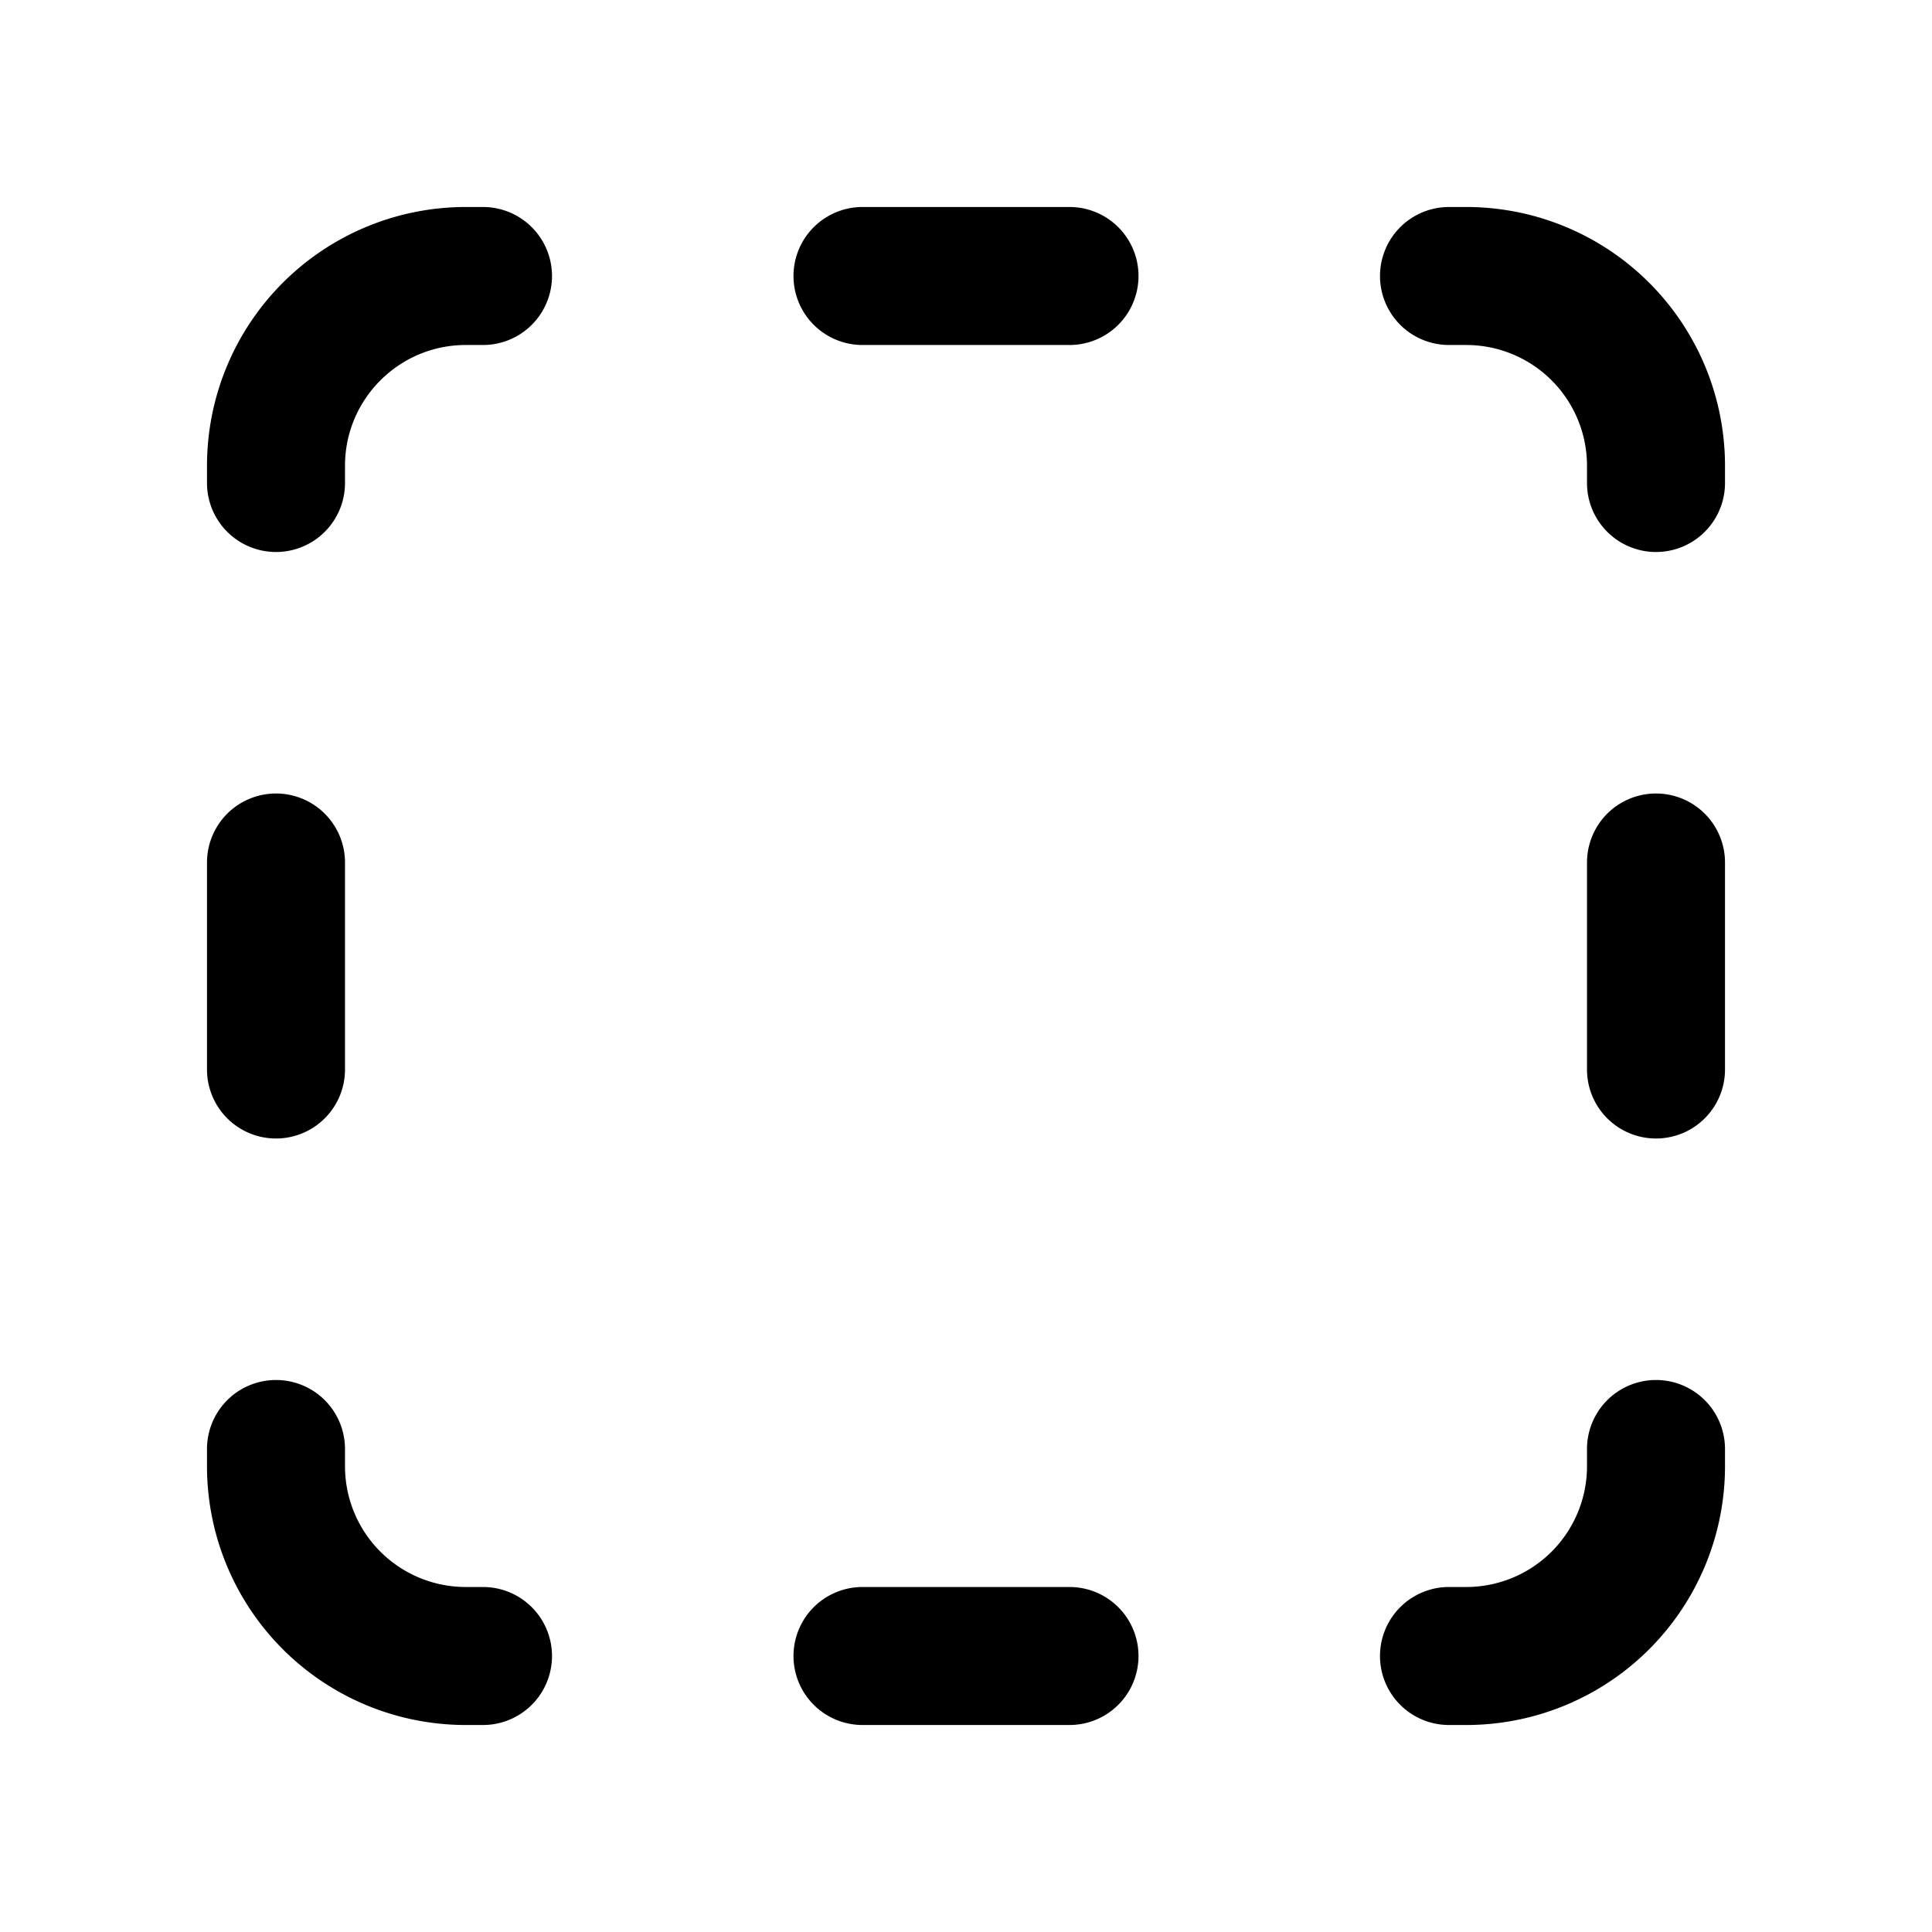<svg xmlns="http://www.w3.org/2000/svg" xmlns:xlink="http://www.w3.org/1999/xlink" width="28" height="28" viewBox="0 0 28 28"><path fill="currentColor" d="M12.5 3a1 1 0 1 0 0 2h3a1 1 0 1 0 0-2h-3Zm0 20a1 1 0 1 0 0 2h3a1 1 0 1 0 0-2h-3ZM4 16.5a1 1 0 0 1-1-1v-3a1 1 0 1 1 2 0v3a1 1 0 0 1-1 1Zm19-1a1 1 0 1 0 2 0v-3a1 1 0 1 0-2 0v3ZM8 4a1 1 0 0 0-1-1h-.25A3.75 3.75 0 0 0 3 6.75V7a1 1 0 0 0 2 0v-.25C5 5.784 5.784 5 6.75 5H7a1 1 0 0 0 1-1ZM7 25a1 1 0 1 0 0-2h-.25A1.75 1.75 0 0 1 5 21.25V21a1 1 0 1 0-2 0v.25A3.75 3.75 0 0 0 6.75 25H7ZM20 4a1 1 0 0 1 1-1h.25A3.75 3.75 0 0 1 25 6.75V7a1 1 0 1 1-2 0v-.25A1.75 1.75 0 0 0 21.25 5H21a1 1 0 0 1-1-1Zm1 21a1 1 0 1 1 0-2h.25A1.75 1.75 0 0 0 23 21.25V21a1 1 0 1 1 2 0v.25A3.75 3.75 0 0 1 21.25 25H21Z"/></svg>